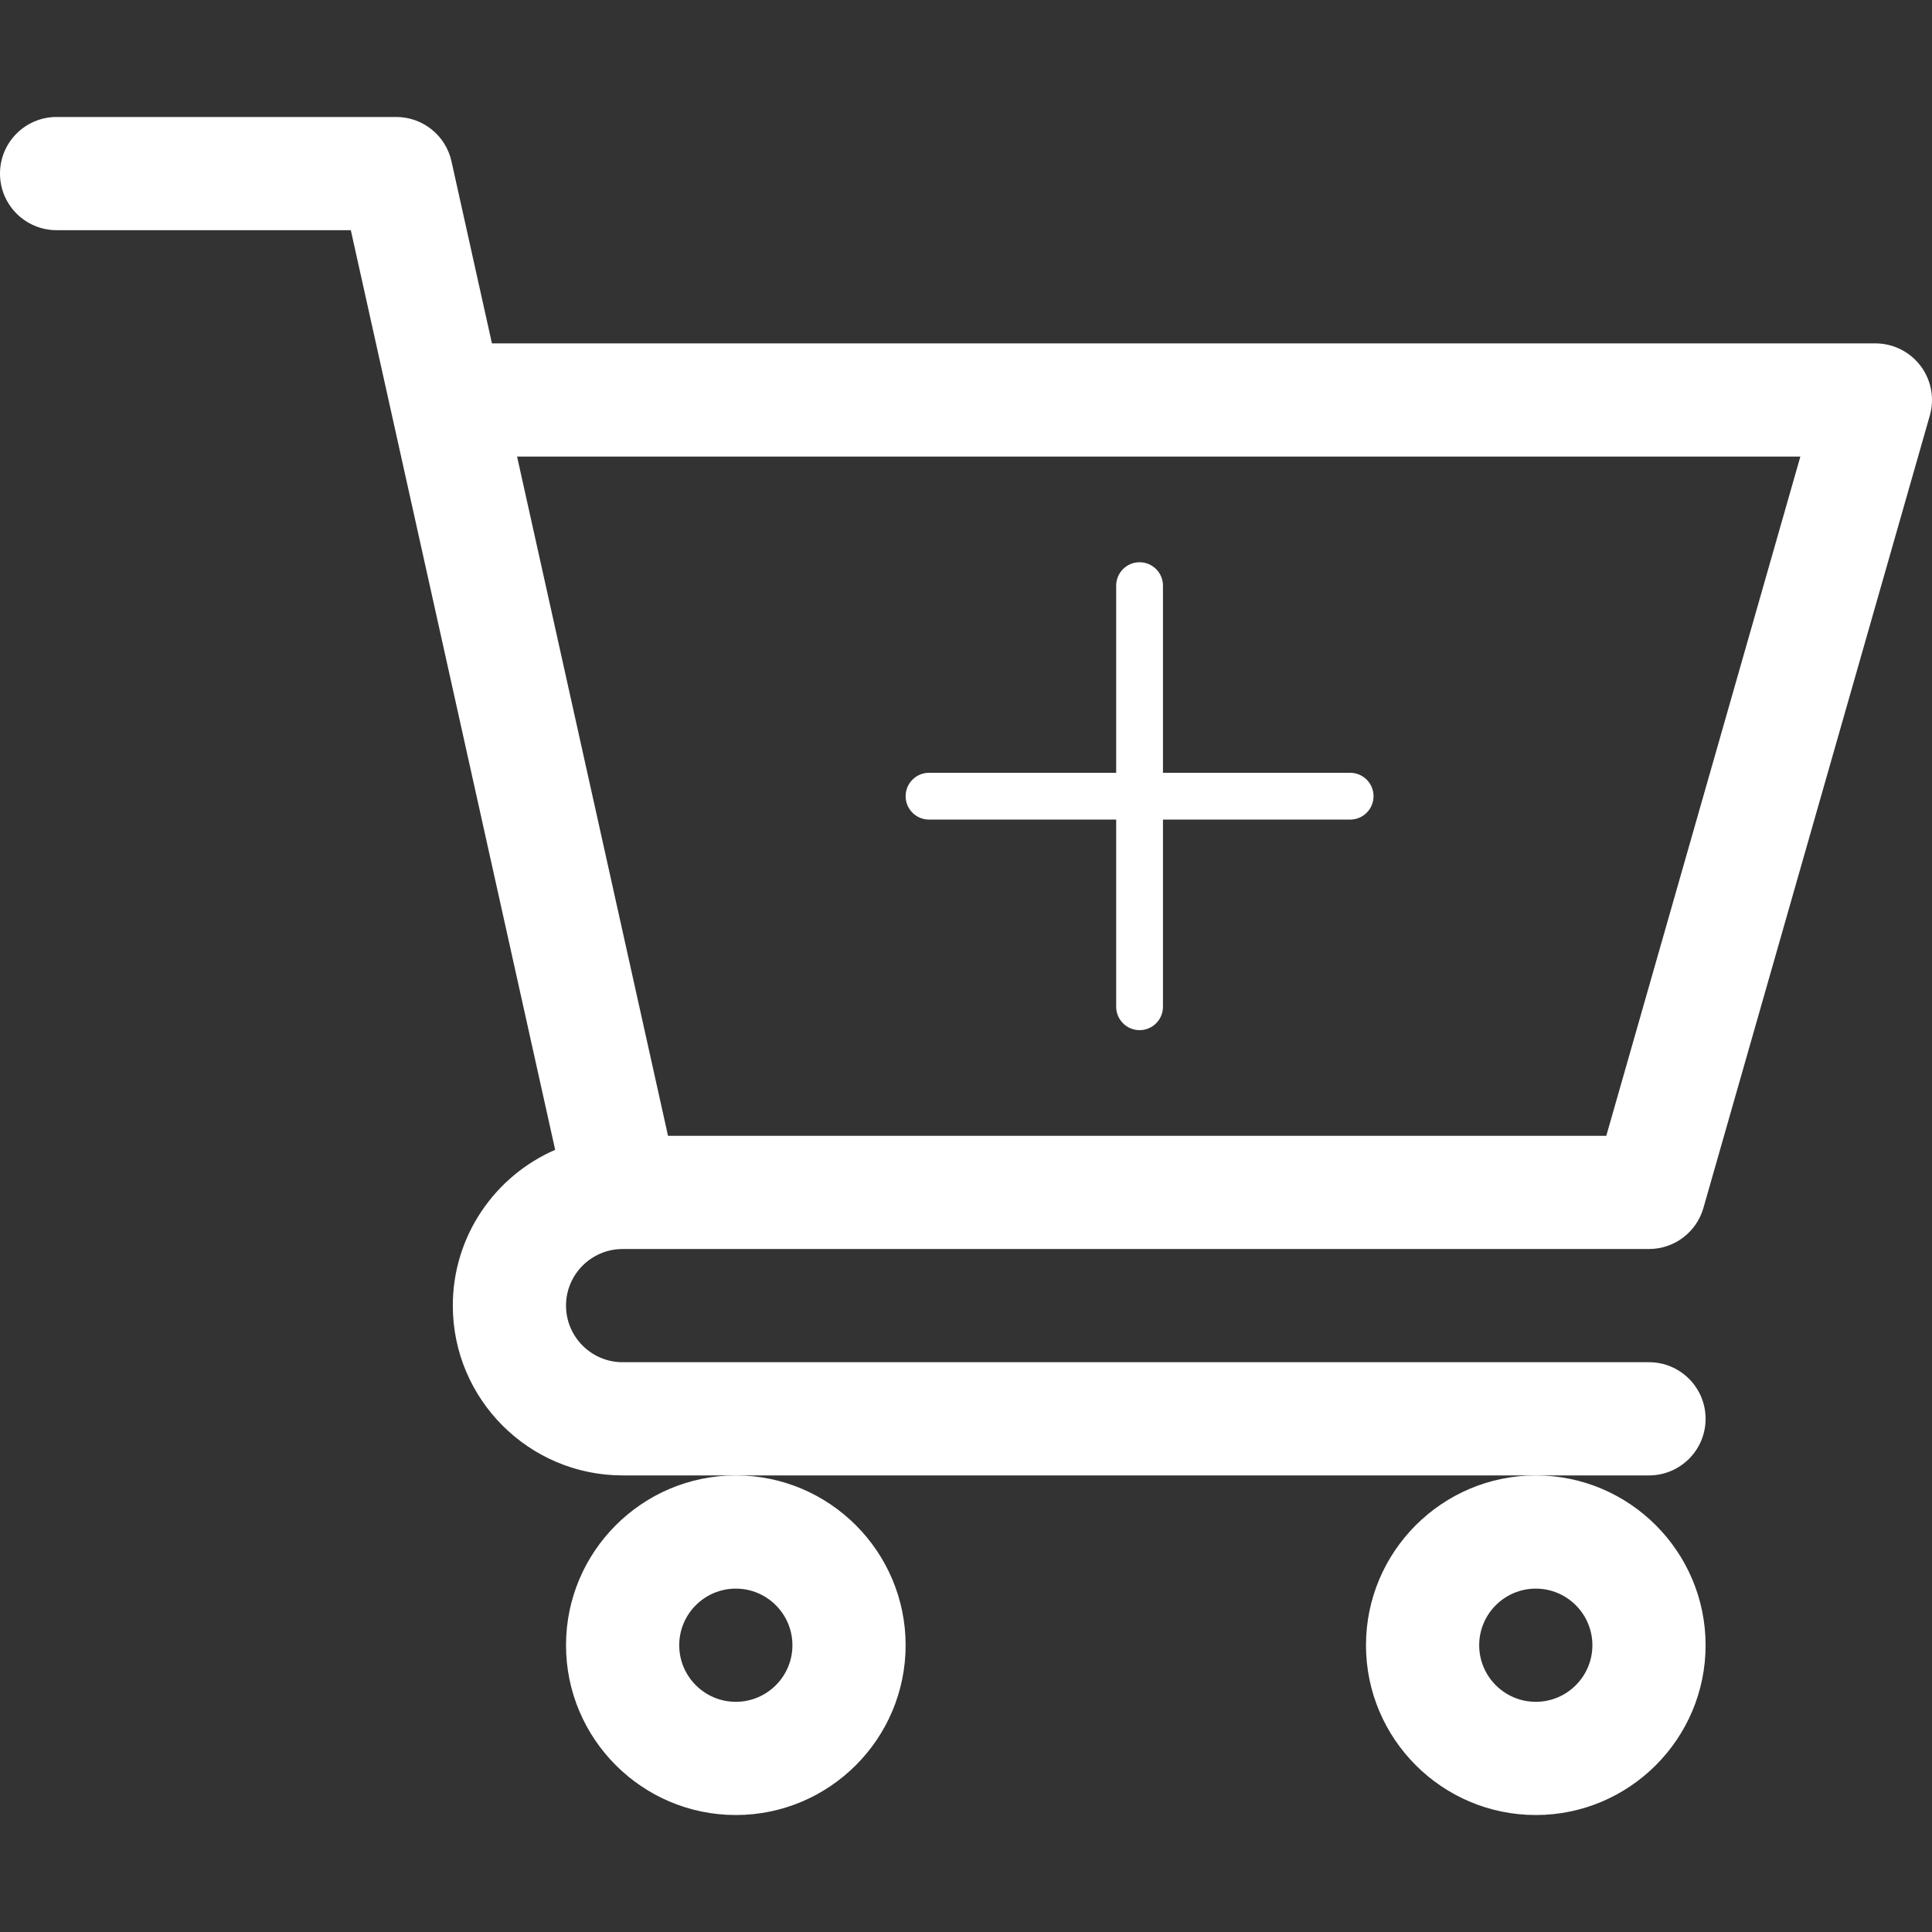 <svg width="512" height="512" viewBox="0 0 512 512" fill="none" xmlns="http://www.w3.org/2000/svg">
<rect x="0" y="0" width="512" height="512" fill="#333333" stroke="none"/>
<path d="M164.961 331.004H164.984C165.004 331.004 165.023 331 165.043 331H437C443.695 331 449.582 326.559 451.422 320.121L511.422 110.121C512.715 105.594 511.809 100.727 508.977 96.969C506.141 93.211 501.707 91 497 91H130.367L119.645 42.746C118.117 35.883 112.031 31 105 31H15C6.715 31 0 37.715 0 46C0 54.285 6.715 61 15 61H92.969C94.867 69.551 144.281 291.918 147.125 304.711C131.184 311.641 120 327.535 120 346C120 370.813 140.188 391 165 391H437C445.285 391 452 384.285 452 376C452 367.715 445.285 361 437 361H165C156.73 361 150 354.27 150 346C150 337.742 156.707 331.024 164.961 331.004V331.004ZM477.113 121L425.684 301H177.031L137.031 121H477.113Z" fill="white"/>
<path d="M150 436C150 460.812 170.187 481 195 481C219.812 481 240 460.812 240 436C240 411.187 219.812 391 195 391C170.187 391 150 411.187 150 436ZM195 421C203.269 421 210 427.73 210 436C210 444.269 203.269 451 195 451C186.73 451 180 444.269 180 436C180 427.73 186.73 421 195 421Z" fill="white"/>
<path d="M362 436C362 460.812 382.187 481 407 481C431.812 481 452 460.812 452 436C452 411.187 431.812 391 407 391C382.187 391 362 411.187 362 436ZM407 421C415.269 421 422 427.73 422 436C422 444.269 415.269 451 407 451C398.73 451 392 444.269 392 436C392 427.73 398.73 421 407 421Z" fill="white"/>
<g clip-path="url(#clip0)">
<path d="M357.8 204.8H308.2V155.2C308.2 151.778 305.422 149 302 149C298.578 149 295.8 151.778 295.8 155.2V204.8H246.2C242.778 204.8 240 207.578 240 211C240 214.422 242.778 217.2 246.2 217.2H295.8V266.8C295.8 270.222 298.578 273 302 273C305.422 273 308.2 270.222 308.2 266.8V217.2H357.8C361.222 217.2 364 214.422 364 211C364 207.578 361.222 204.8 357.8 204.8V204.8Z" fill="white"/>
</g>
<defs>
<clipPath id="clip0">
<rect width="124" height="124" fill="white" transform="translate(240 149)"/>
</clipPath>
</defs>
</svg>
